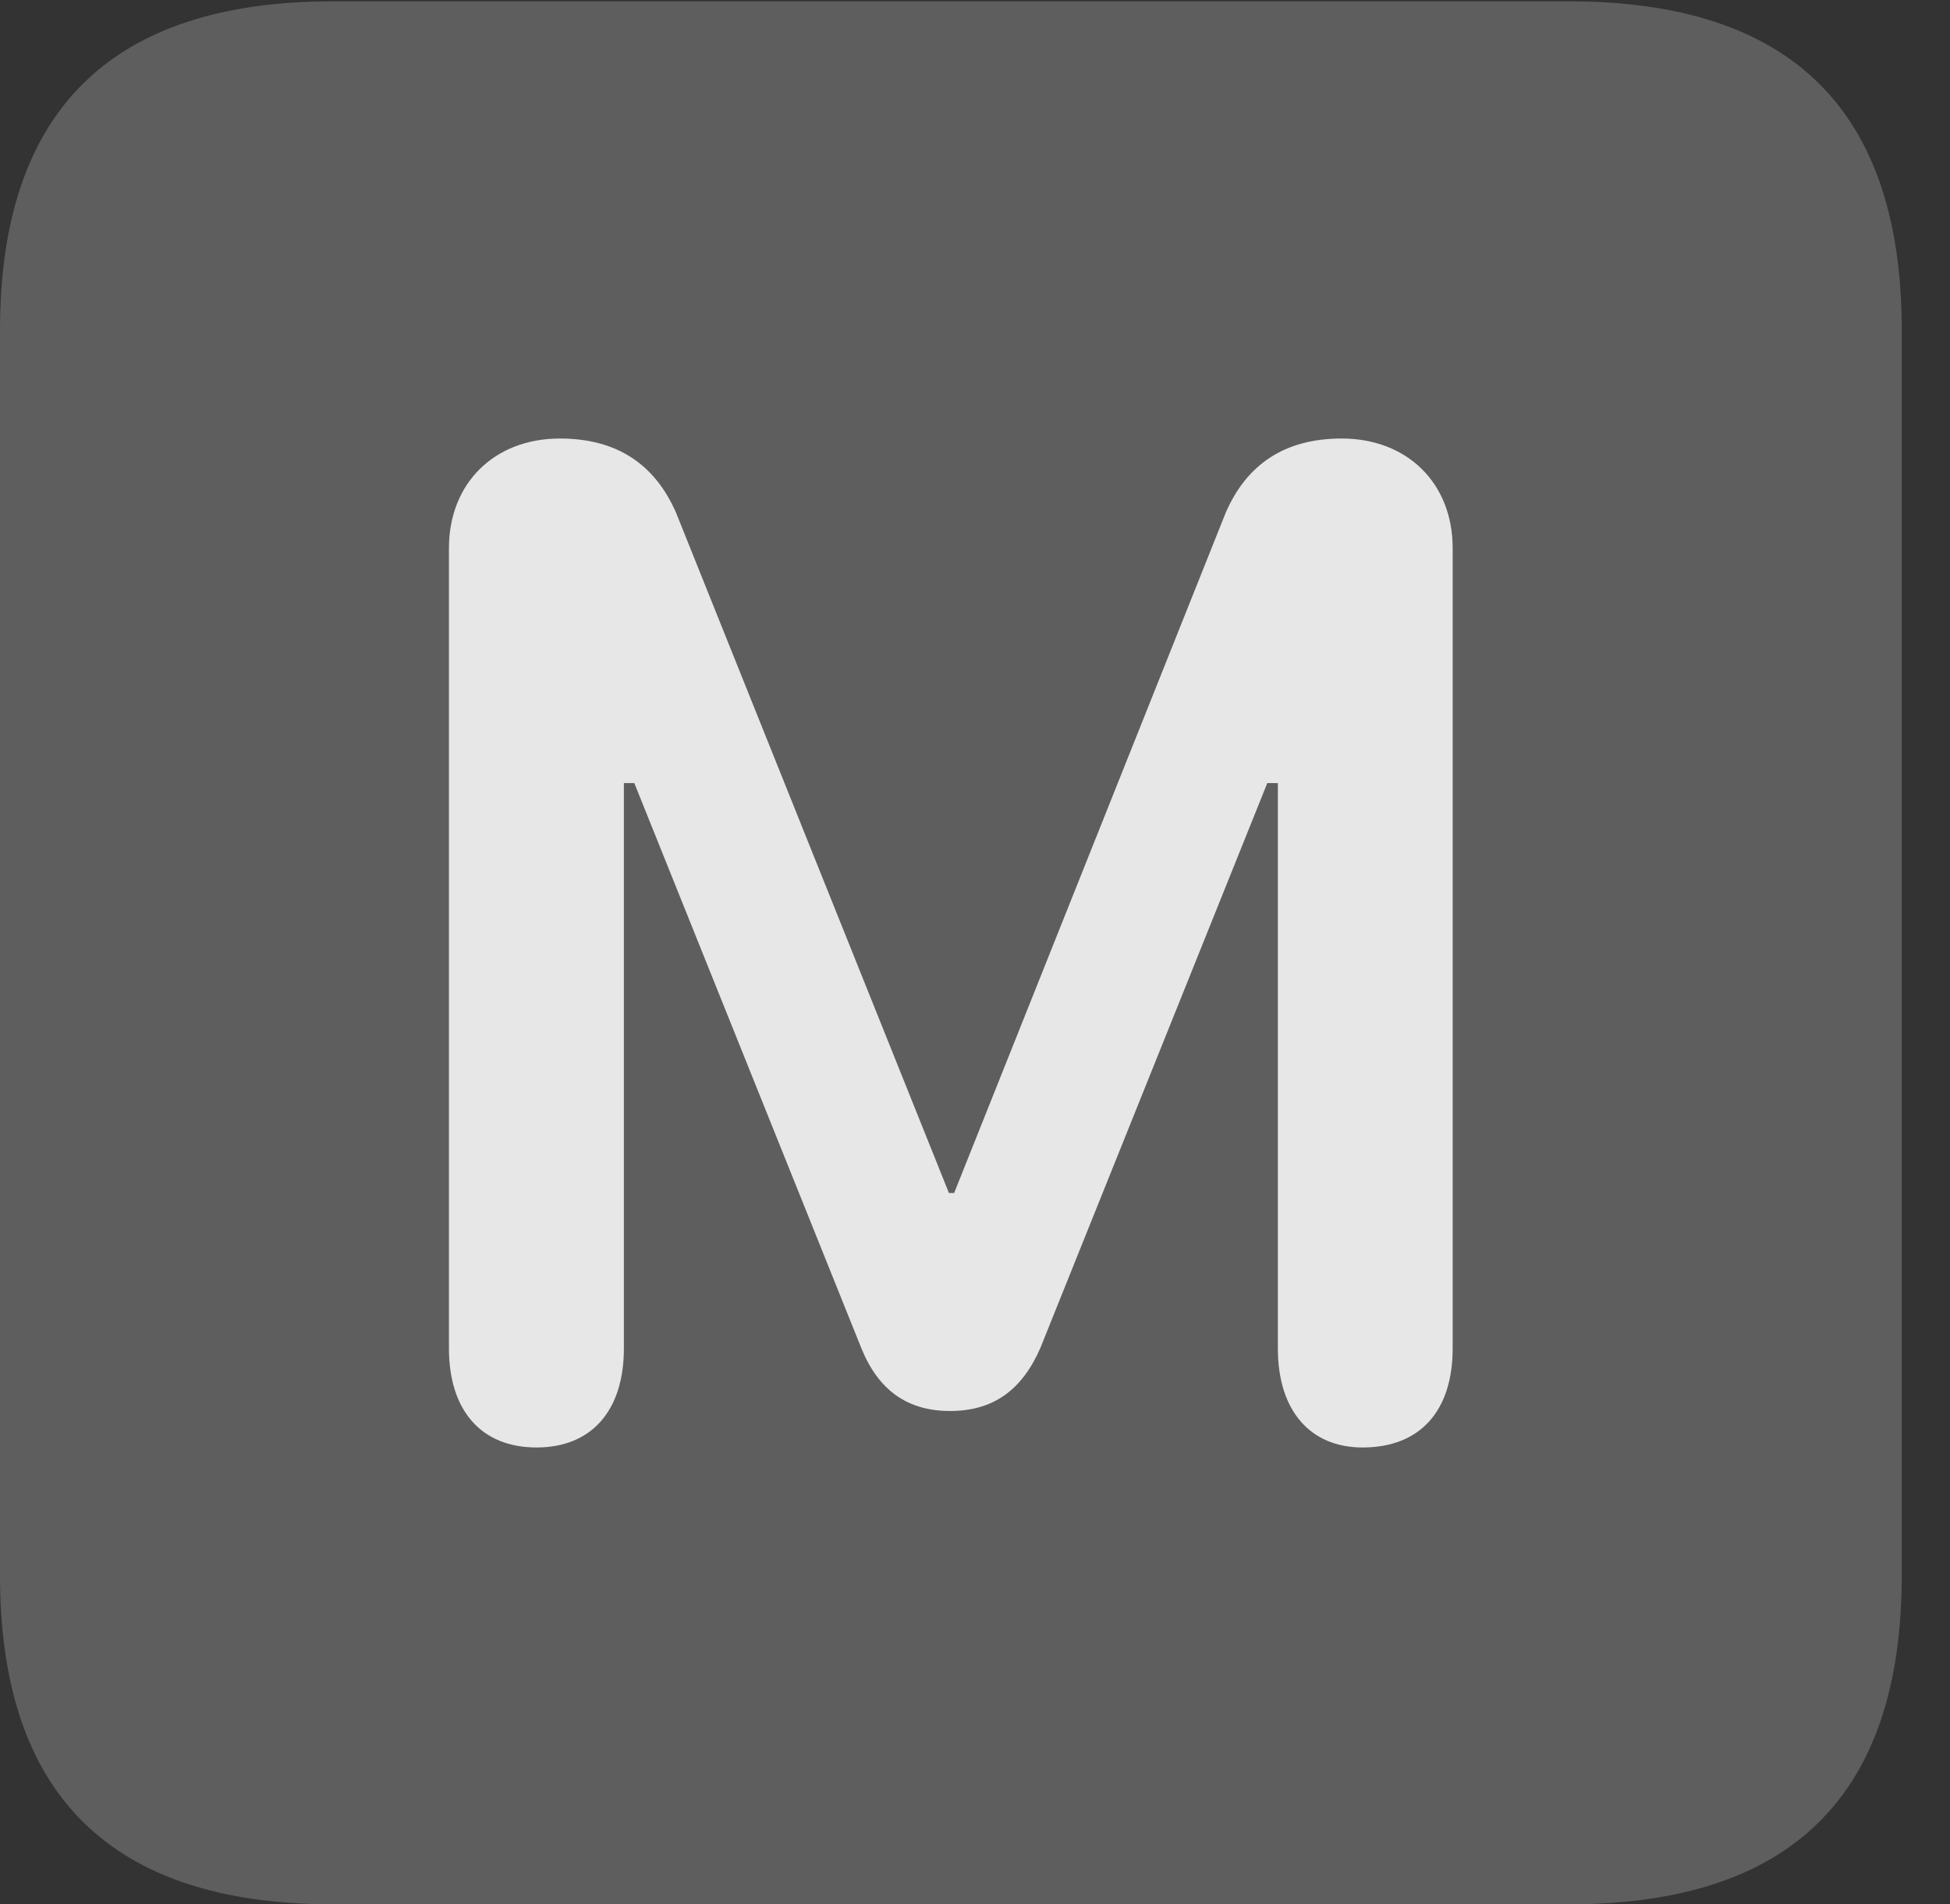 <?xml version="1.0" encoding="UTF-8"?>
<!--Generator: Apple Native CoreSVG 341-->
<!DOCTYPE svg
PUBLIC "-//W3C//DTD SVG 1.1//EN"
       "http://www.w3.org/Graphics/SVG/1.1/DTD/svg11.dtd">
<svg version="1.1" xmlns="http://www.w3.org/2000/svg" xmlns:xlink="http://www.w3.org/1999/xlink" viewBox="0 0 14.59 14.248">
 <rect x="0" y="0" width="14.59" height="14.248" fill="#333333" stroke="none"/>
 <g>
  <rect height="14.248" opacity="0" width="14.59" x="0" y="0"/>
  <path d="M2.49 14.248L11.738 14.248C13.408 14.248 14.229 13.428 14.229 11.787L14.229 2.471C14.229 0.83 13.408 0.01 11.738 0.01L2.49 0.01C0.83 0.01 0 0.83 0 2.471L0 11.787C0 13.428 0.83 14.248 2.49 14.248Z" fill="white" fill-opacity="0.212"/>
  <path d="M4.014 10.83C3.604 10.83 3.359 10.557 3.359 10.088L3.359 4.102C3.359 3.613 3.701 3.281 4.189 3.281C4.619 3.281 4.902 3.477 5.059 3.838L7.1 8.926L7.139 8.926L9.17 3.838C9.326 3.477 9.609 3.281 10.039 3.281C10.527 3.281 10.869 3.613 10.869 4.102L10.869 10.088C10.869 10.557 10.625 10.83 10.195 10.83C9.805 10.83 9.561 10.557 9.561 10.088L9.561 5.859L9.482 5.859L7.783 10.088C7.646 10.4 7.432 10.557 7.109 10.557C6.787 10.557 6.572 10.4 6.445 10.088L4.746 5.859L4.668 5.859L4.668 10.088C4.668 10.557 4.424 10.83 4.014 10.83Z" fill="white" fill-opacity="0.85"/>
 </g>
</svg>
